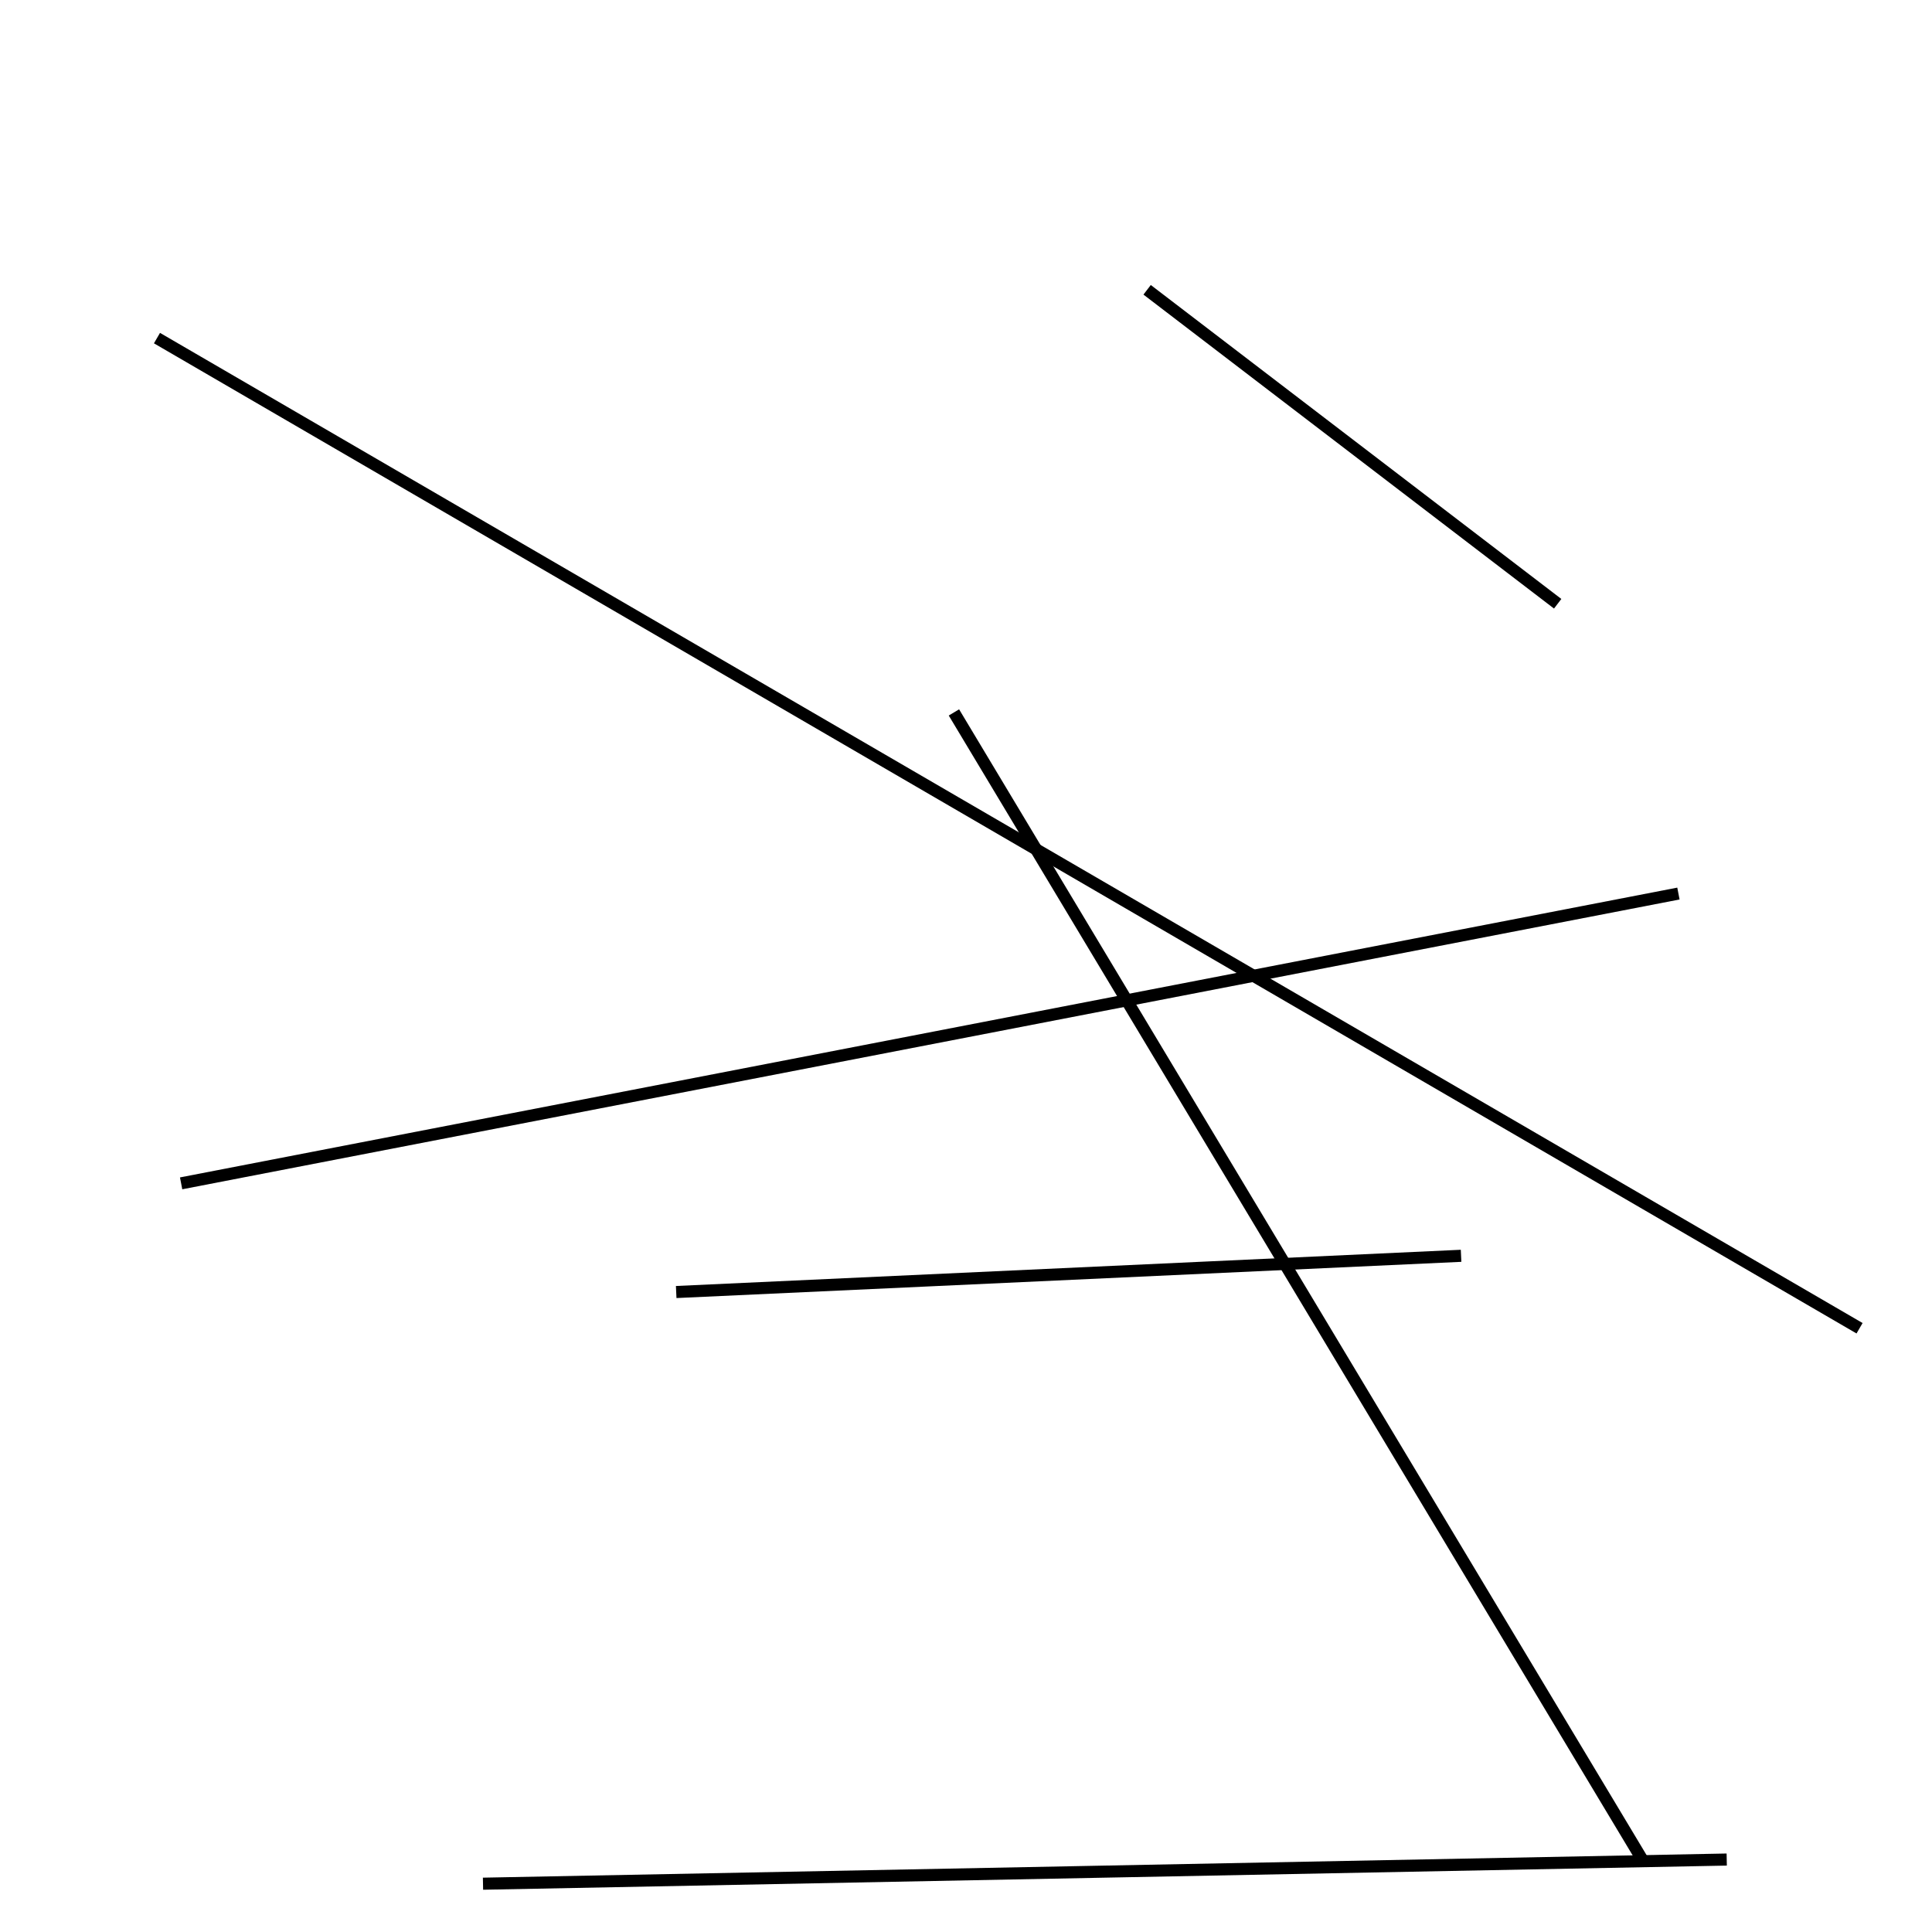 <?xml version="1.0" encoding="utf-8" ?>
<svg baseProfile="full" height="160" version="1.1" width="160" xmlns="http://www.w3.org/2000/svg" xmlns:ev="http://www.w3.org/2001/xml-events" xmlns:xlink="http://www.w3.org/1999/xlink"><defs /><line stroke="black" stroke-width="1" x1="139" x2="15" y1="74" y2="98" /><line stroke="black" stroke-width="1" x1="40" x2="143" y1="156" y2="154" /><line stroke="black" stroke-width="1" x1="95" x2="129" y1="24" y2="50" /><line stroke="black" stroke-width="1" x1="56" x2="121" y1="107" y2="104" /><line stroke="black" stroke-width="1" x1="154" x2="13" y1="110" y2="28" /><line stroke="black" stroke-width="1" x1="79" x2="136" y1="59" y2="154" /></svg>